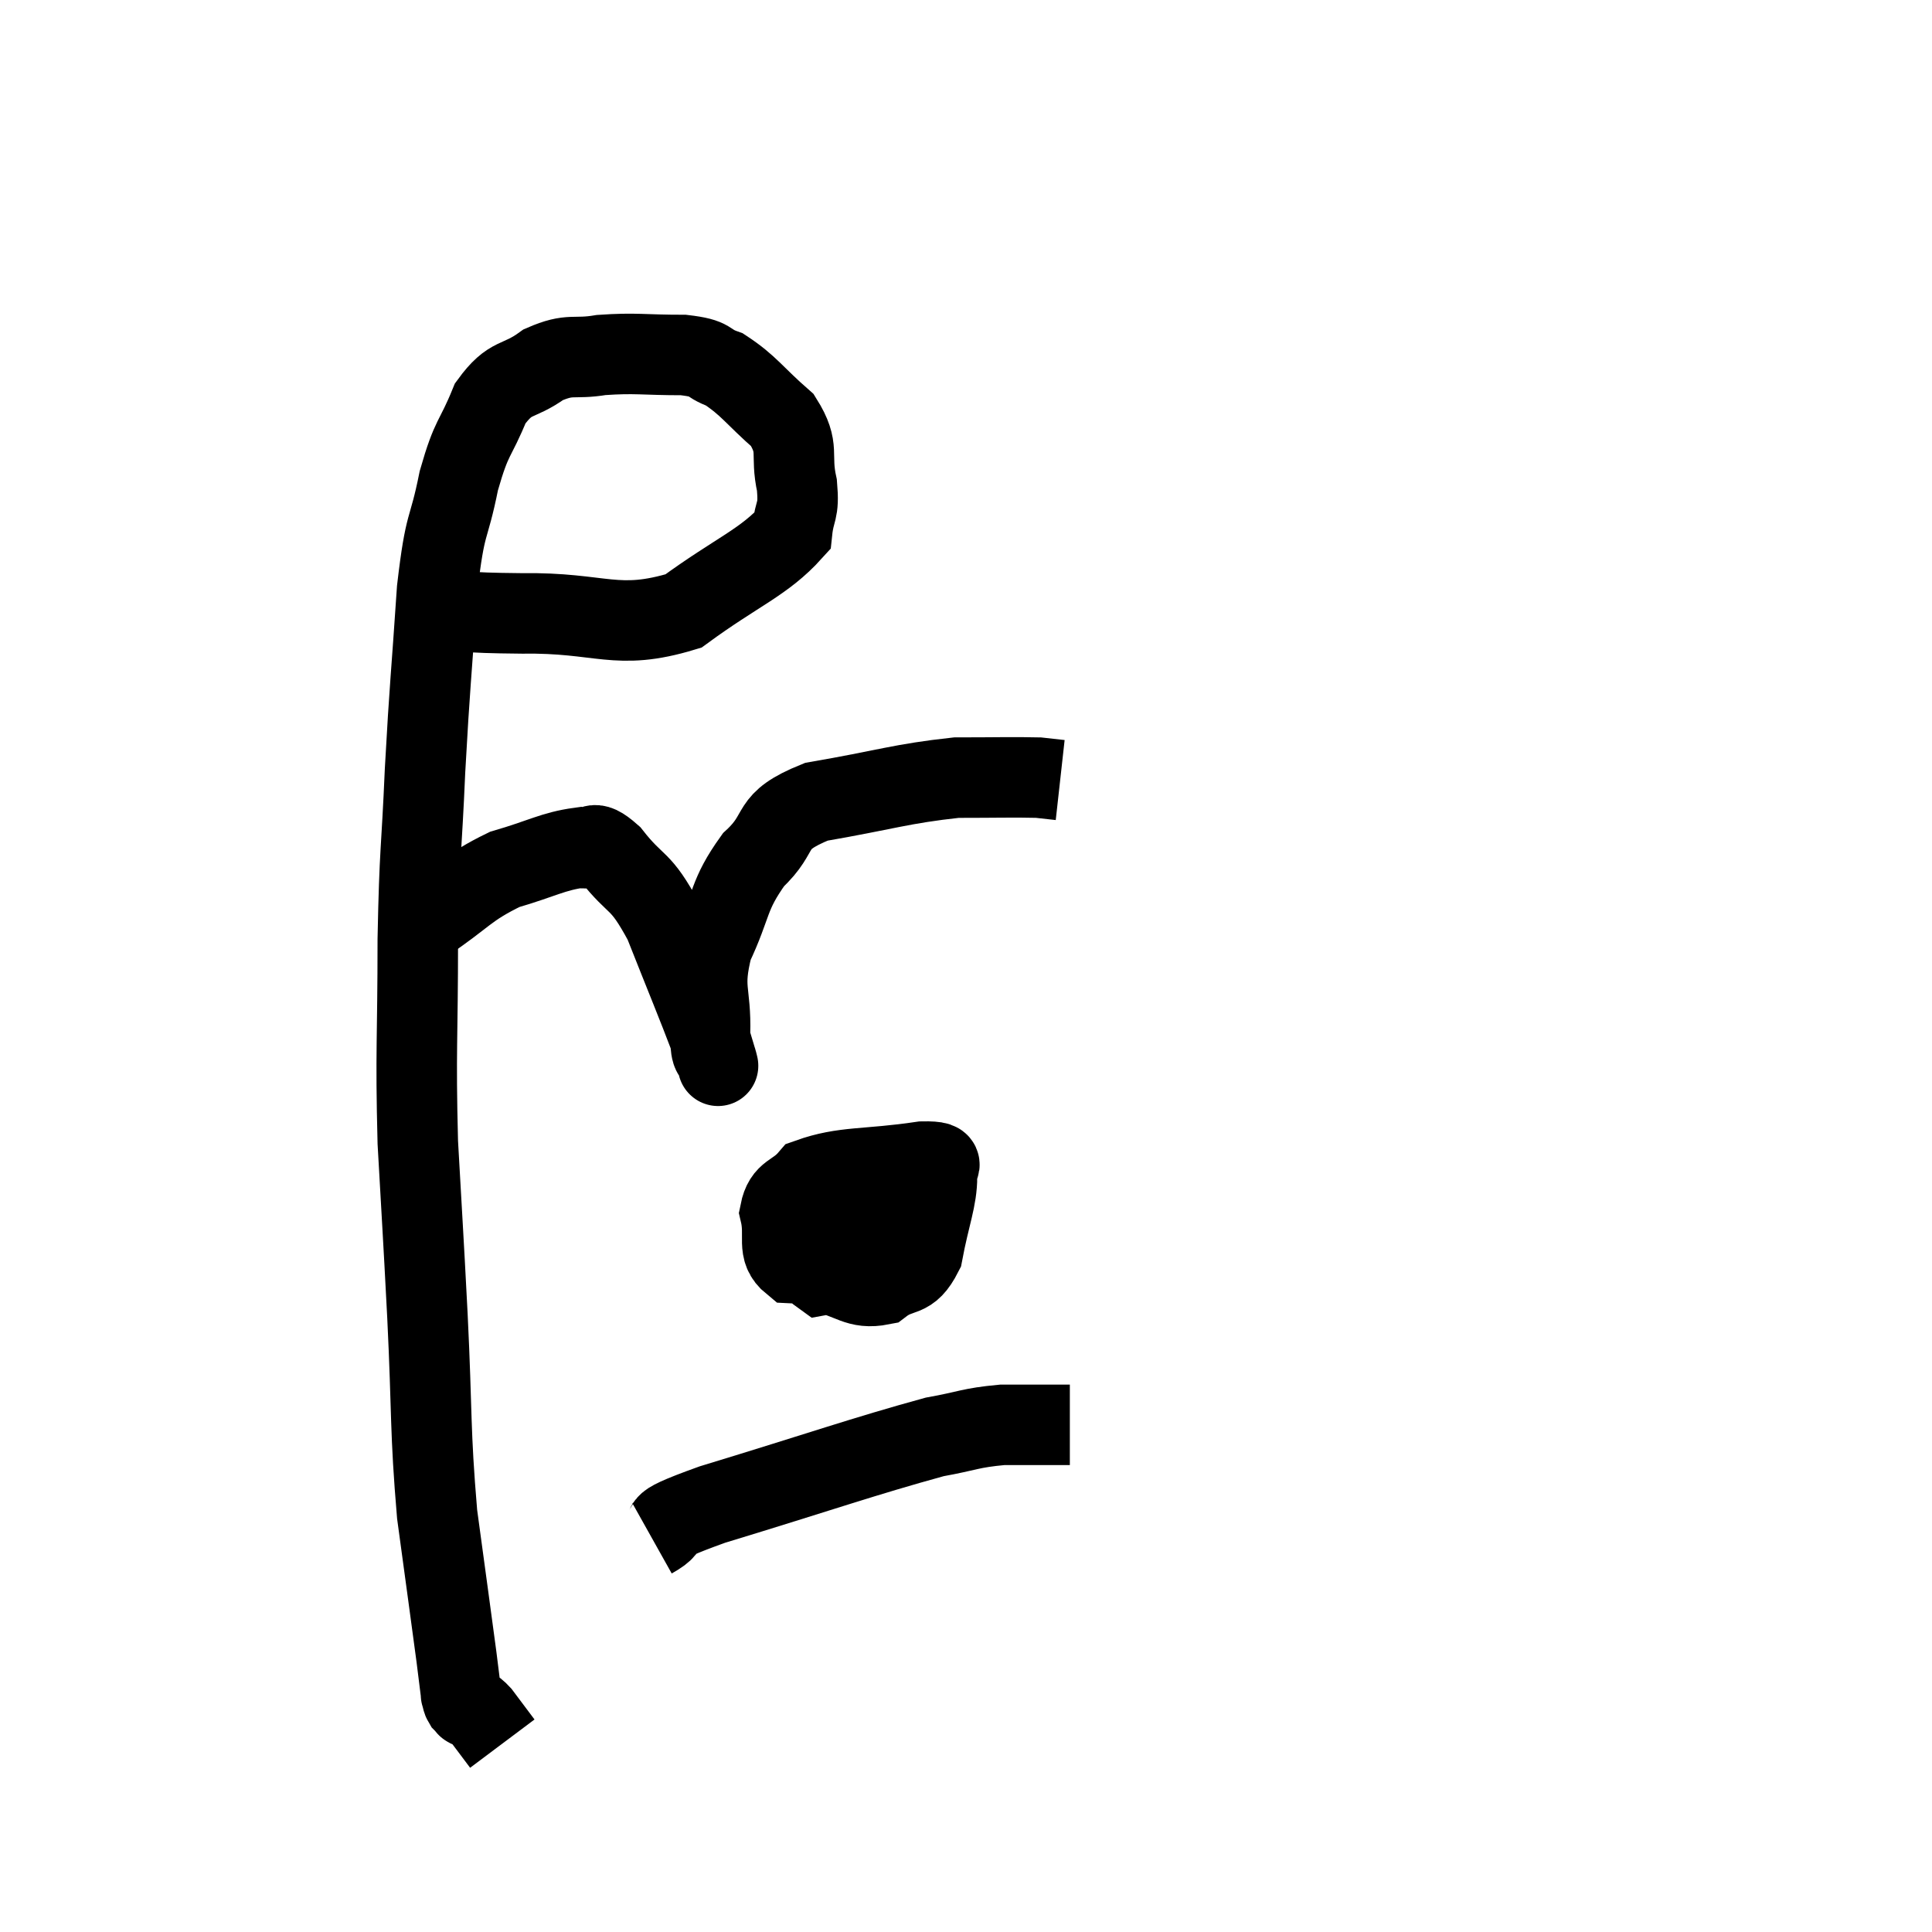 <svg width="48" height="48" viewBox="0 0 48 48" xmlns="http://www.w3.org/2000/svg"><path d="M 10.56 15.12 C 11.76 15.18, 11.355 15.225, 12.96 15.24 C 14.97 15.21, 15.3 15.69, 16.98 15.18 C 18.33 14.19, 18.975 13.98, 19.68 13.2 C 19.74 12.63, 19.86 12.75, 19.8 12.06 C 19.62 11.25, 19.89 11.16, 19.44 10.44 C 18.72 9.81, 18.615 9.585, 18 9.18 C 17.49 9, 17.745 8.91, 16.98 8.82 C 15.96 8.82, 15.81 8.76, 14.94 8.82 C 14.22 8.94, 14.19 8.76, 13.5 9.06 C 12.84 9.54, 12.705 9.3, 12.18 10.02 C 11.79 10.98, 11.73 10.785, 11.4 11.94 C 11.13 13.29, 11.07 12.84, 10.86 14.64 C 10.71 16.89, 10.68 16.965, 10.56 19.14 C 10.47 21.24, 10.425 21.03, 10.38 23.34 C 10.38 25.86, 10.32 26.04, 10.38 28.38 C 10.5 30.54, 10.5 30.39, 10.62 32.7 C 10.74 35.16, 10.68 35.505, 10.86 37.62 C 11.1 39.39, 11.19 40.035, 11.34 41.16 C 11.4 41.64, 11.43 41.88, 11.46 42.12 C 11.46 42.12, 11.46 42.12, 11.46 42.12 C 11.46 42.12, 11.46 42.12, 11.46 42.12 C 11.46 42.12, 11.445 42.075, 11.46 42.12 C 11.49 42.21, 11.475 42.225, 11.52 42.3 C 11.58 42.36, 11.61 42.39, 11.64 42.42 C 11.64 42.42, 11.565 42.375, 11.64 42.42 C 11.79 42.51, 11.73 42.375, 11.94 42.6 C 12.21 42.96, 12.345 43.14, 12.48 43.32 C 12.48 43.32, 12.48 43.32, 12.48 43.32 L 12.48 43.32" fill="none" stroke="black" stroke-width="2"></path><path d="M 10.56 22.92 C 11.55 22.26, 11.58 22.065, 12.54 21.6 C 13.47 21.33, 13.74 21.15, 14.4 21.06 C 14.79 21.15, 14.655 20.775, 15.18 21.24 C 15.84 22.08, 15.885 21.78, 16.5 22.92 C 17.07 24.36, 17.31 24.93, 17.64 25.8 C 17.73 26.1, 17.775 26.25, 17.82 26.4 C 17.82 26.4, 17.82 26.4, 17.82 26.4 C 17.82 26.4, 17.865 26.58, 17.82 26.4 C 17.73 26.04, 17.67 26.4, 17.64 25.68 C 17.67 24.6, 17.43 24.6, 17.7 23.52 C 18.21 22.44, 18.075 22.26, 18.72 21.36 C 19.5 20.64, 19.02 20.43, 20.28 19.92 C 22.02 19.62, 22.38 19.47, 23.76 19.32 C 24.78 19.32, 25.155 19.305, 25.8 19.32 L 26.34 19.38" fill="none" stroke="black" stroke-width="2"></path><path d="M 20.64 30 C 20.37 30.39, 20.145 30.375, 20.1 30.78 C 20.28 31.2, 20.01 31.335, 20.46 31.62 C 21.18 31.77, 21.285 32.04, 21.9 31.92 C 22.41 31.53, 22.575 31.815, 22.92 31.14 C 23.1 30.18, 23.28 29.79, 23.28 29.22 C 23.1 29.04, 23.715 28.845, 22.92 28.86 C 21.51 29.07, 20.985 28.965, 20.1 29.28 C 19.74 29.7, 19.485 29.595, 19.38 30.12 C 19.53 30.75, 19.275 31.05, 19.68 31.38 C 20.34 31.41, 20.43 31.695, 21 31.44 C 21.48 30.9, 21.675 30.75, 21.96 30.36 C 22.05 30.12, 22.365 30.03, 22.14 29.88 C 21.6 29.82, 21.585 29.52, 21.06 29.76 C 20.55 30.3, 20.205 30.36, 20.04 30.84 C 20.22 31.26, 20.145 31.5, 20.4 31.68 C 20.73 31.62, 20.76 31.815, 21.06 31.56 C 21.33 31.11, 21.465 30.885, 21.6 30.66 C 21.6 30.66, 21.6 30.66, 21.6 30.66 L 21.6 30.66" fill="none" stroke="black" stroke-width="2"></path><path d="M 16.2 38.22 C 16.95 37.8, 15.945 38.01, 17.7 37.38 C 20.46 36.54, 21.42 36.195, 23.22 35.7 C 24.06 35.55, 24.09 35.475, 24.9 35.4 C 25.68 35.4, 26.04 35.4, 26.46 35.4 L 26.58 35.4" fill="none" stroke="black" stroke-width="2"></path></svg>